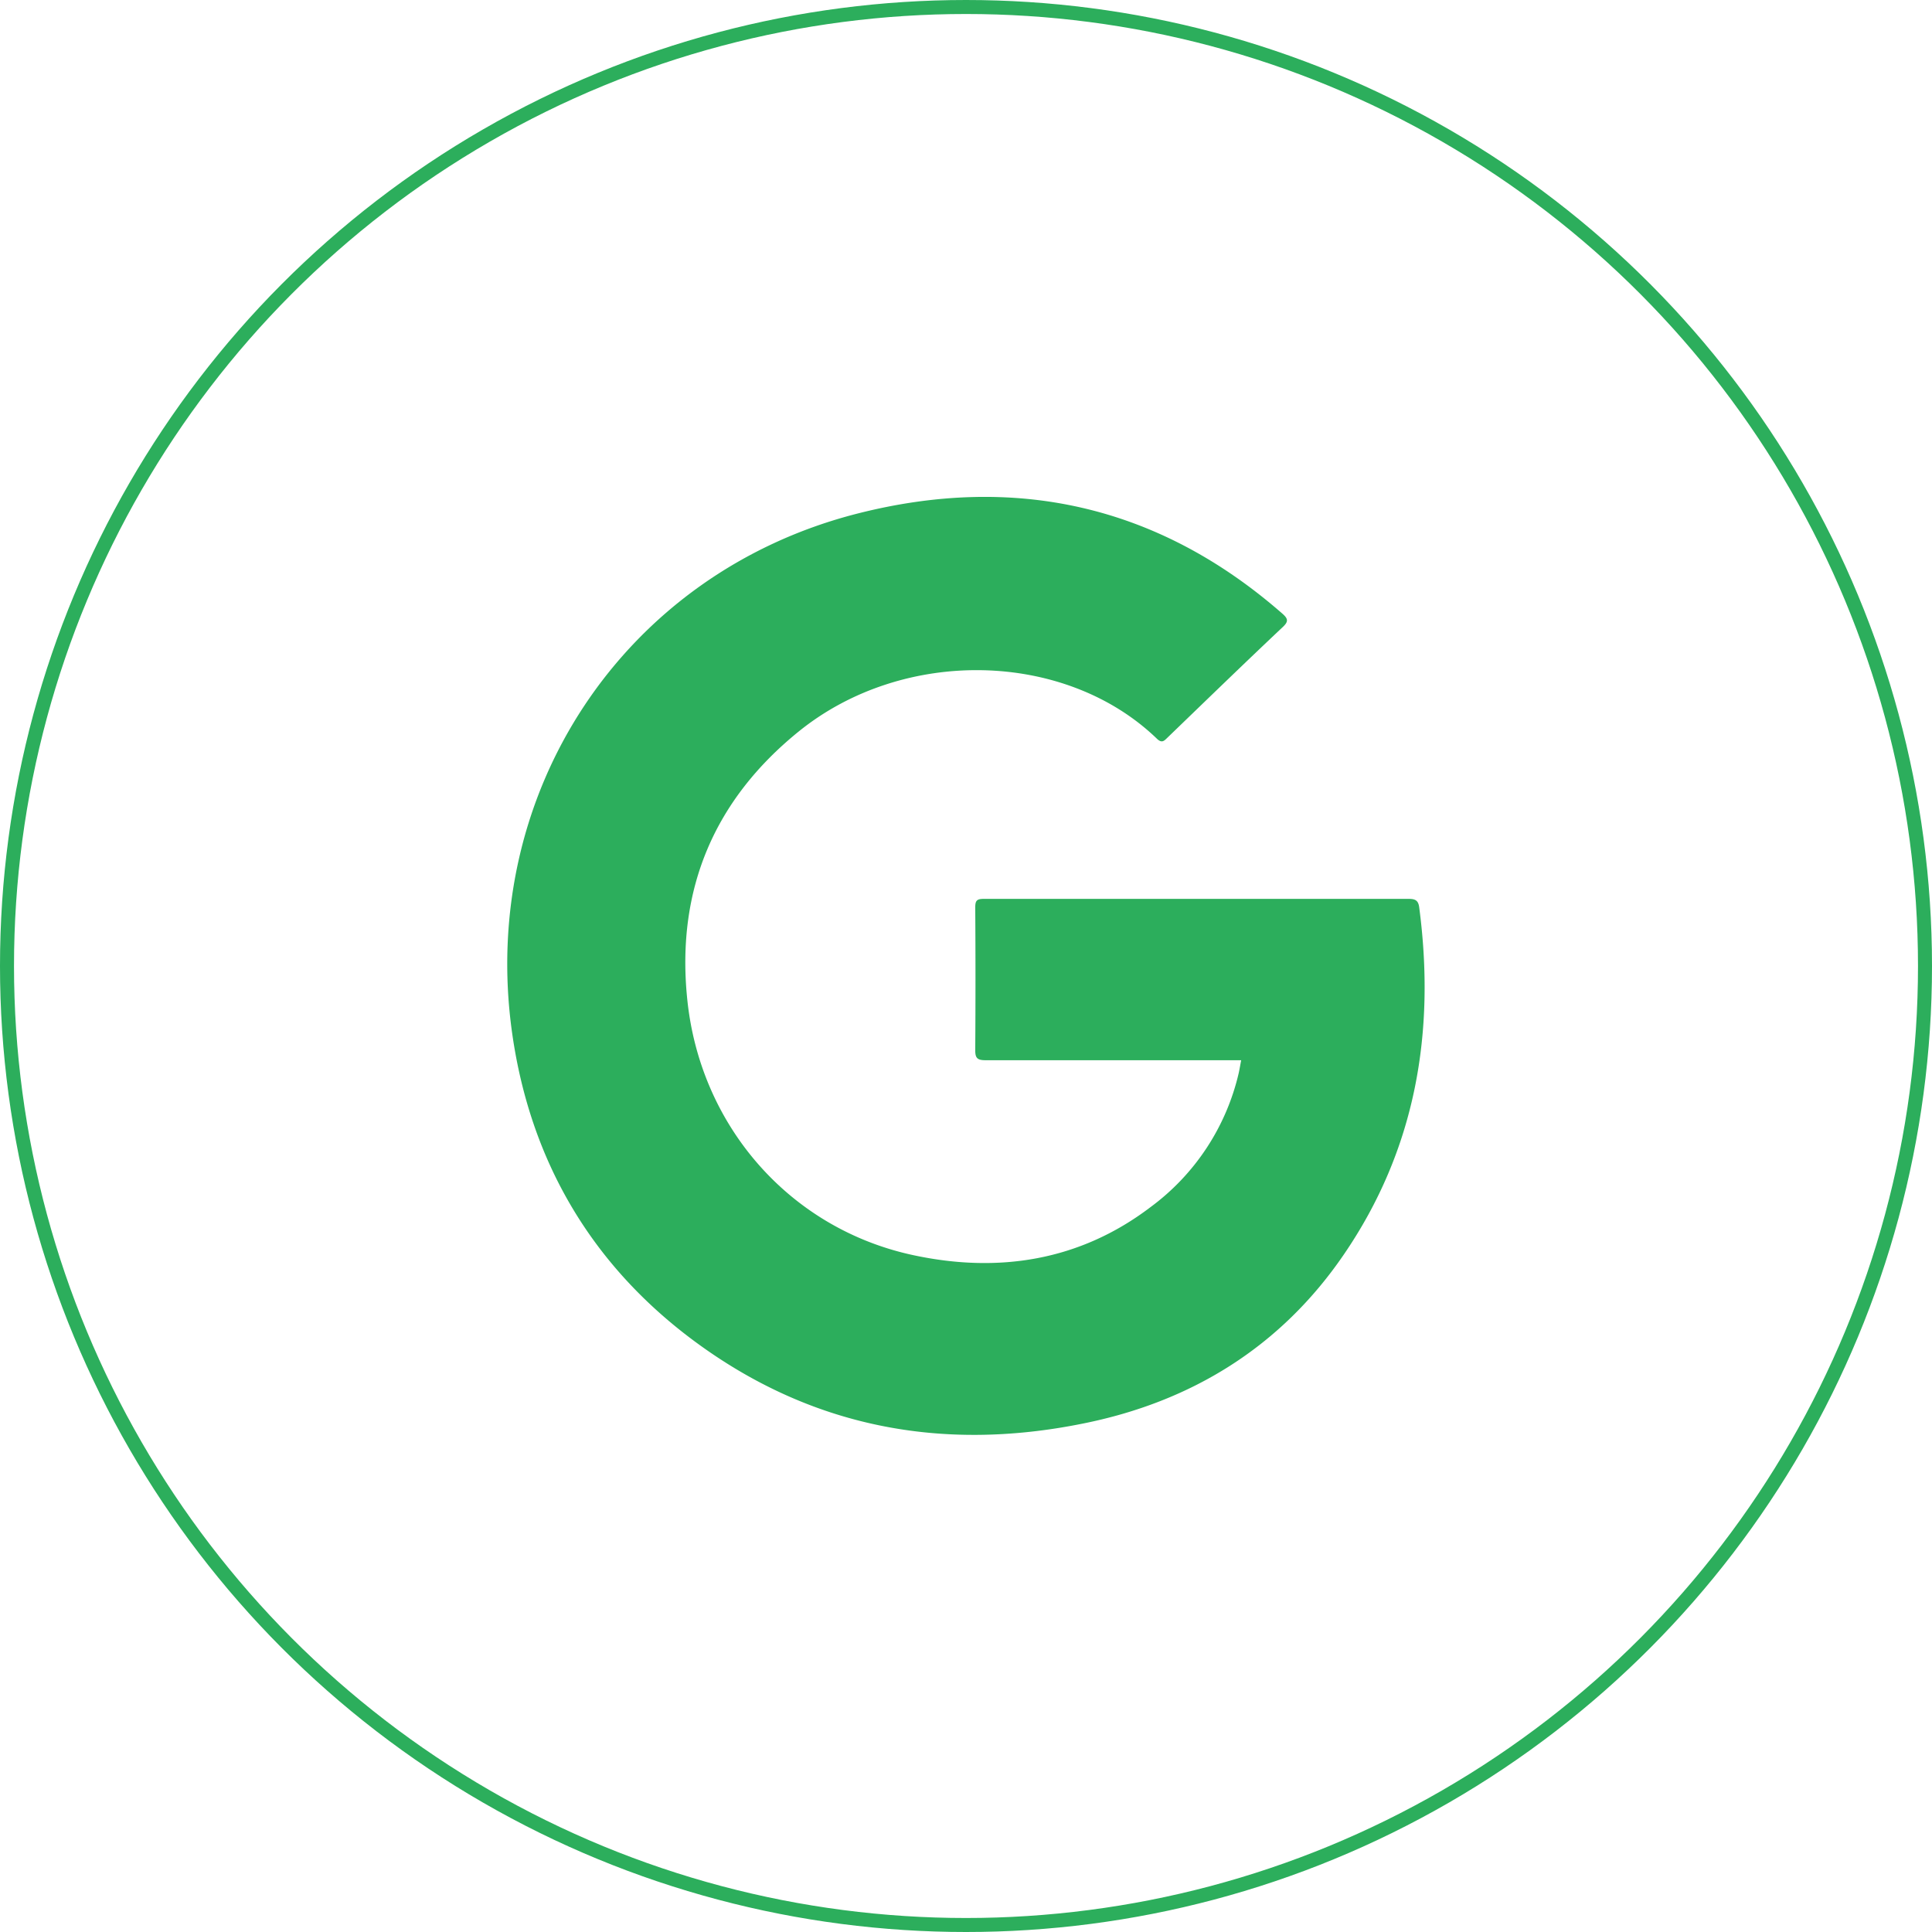 <svg id="Layer_1" data-name="Layer 1" xmlns="http://www.w3.org/2000/svg" viewBox="0 0 276 276"><path d="M319.69,411.11h-1.77c-11.59,0-23.17,0-34.76,0-1.23,0-1.47-.36-1.46-1.51q.07-10.14,0-20.28c0-1,.2-1.26,1.23-1.26q30.35,0,60.68,0c.91,0,1.38.19,1.51,1.18,2.36,17.86-.49,34.65-10.8,49.68-9,13.15-21.75,21-37.26,24.1-20.18,4.08-38.92.52-55.57-11.84-14.72-10.94-23.36-25.79-25.94-43.89C210.68,373,231.42,341.5,264.94,333c22.39-5.68,42.86-1.2,60.54,14.23,1,.85,1,1.24,0,2.14-5.47,5.16-10.87,10.4-16.28,15.62-.5.48-.82.9-1.56.18-13.07-12.59-36.16-13.12-51.11-1.06-12.09,9.76-17.51,22.53-16,38,1.74,18.29,14.63,33.08,32.37,36.86,12.12,2.59,23.72.81,33.82-6.86a33.05,33.05,0,0,0,12.63-19.21C319.47,412.34,319.56,411.79,319.69,411.11Z" transform="translate(-142.38 -259.65)" style="fill:#2cae5c"/><circle cx="138" cy="138" r="137" style="fill:none;stroke:#2cae5c;stroke-width:2px"/></svg>